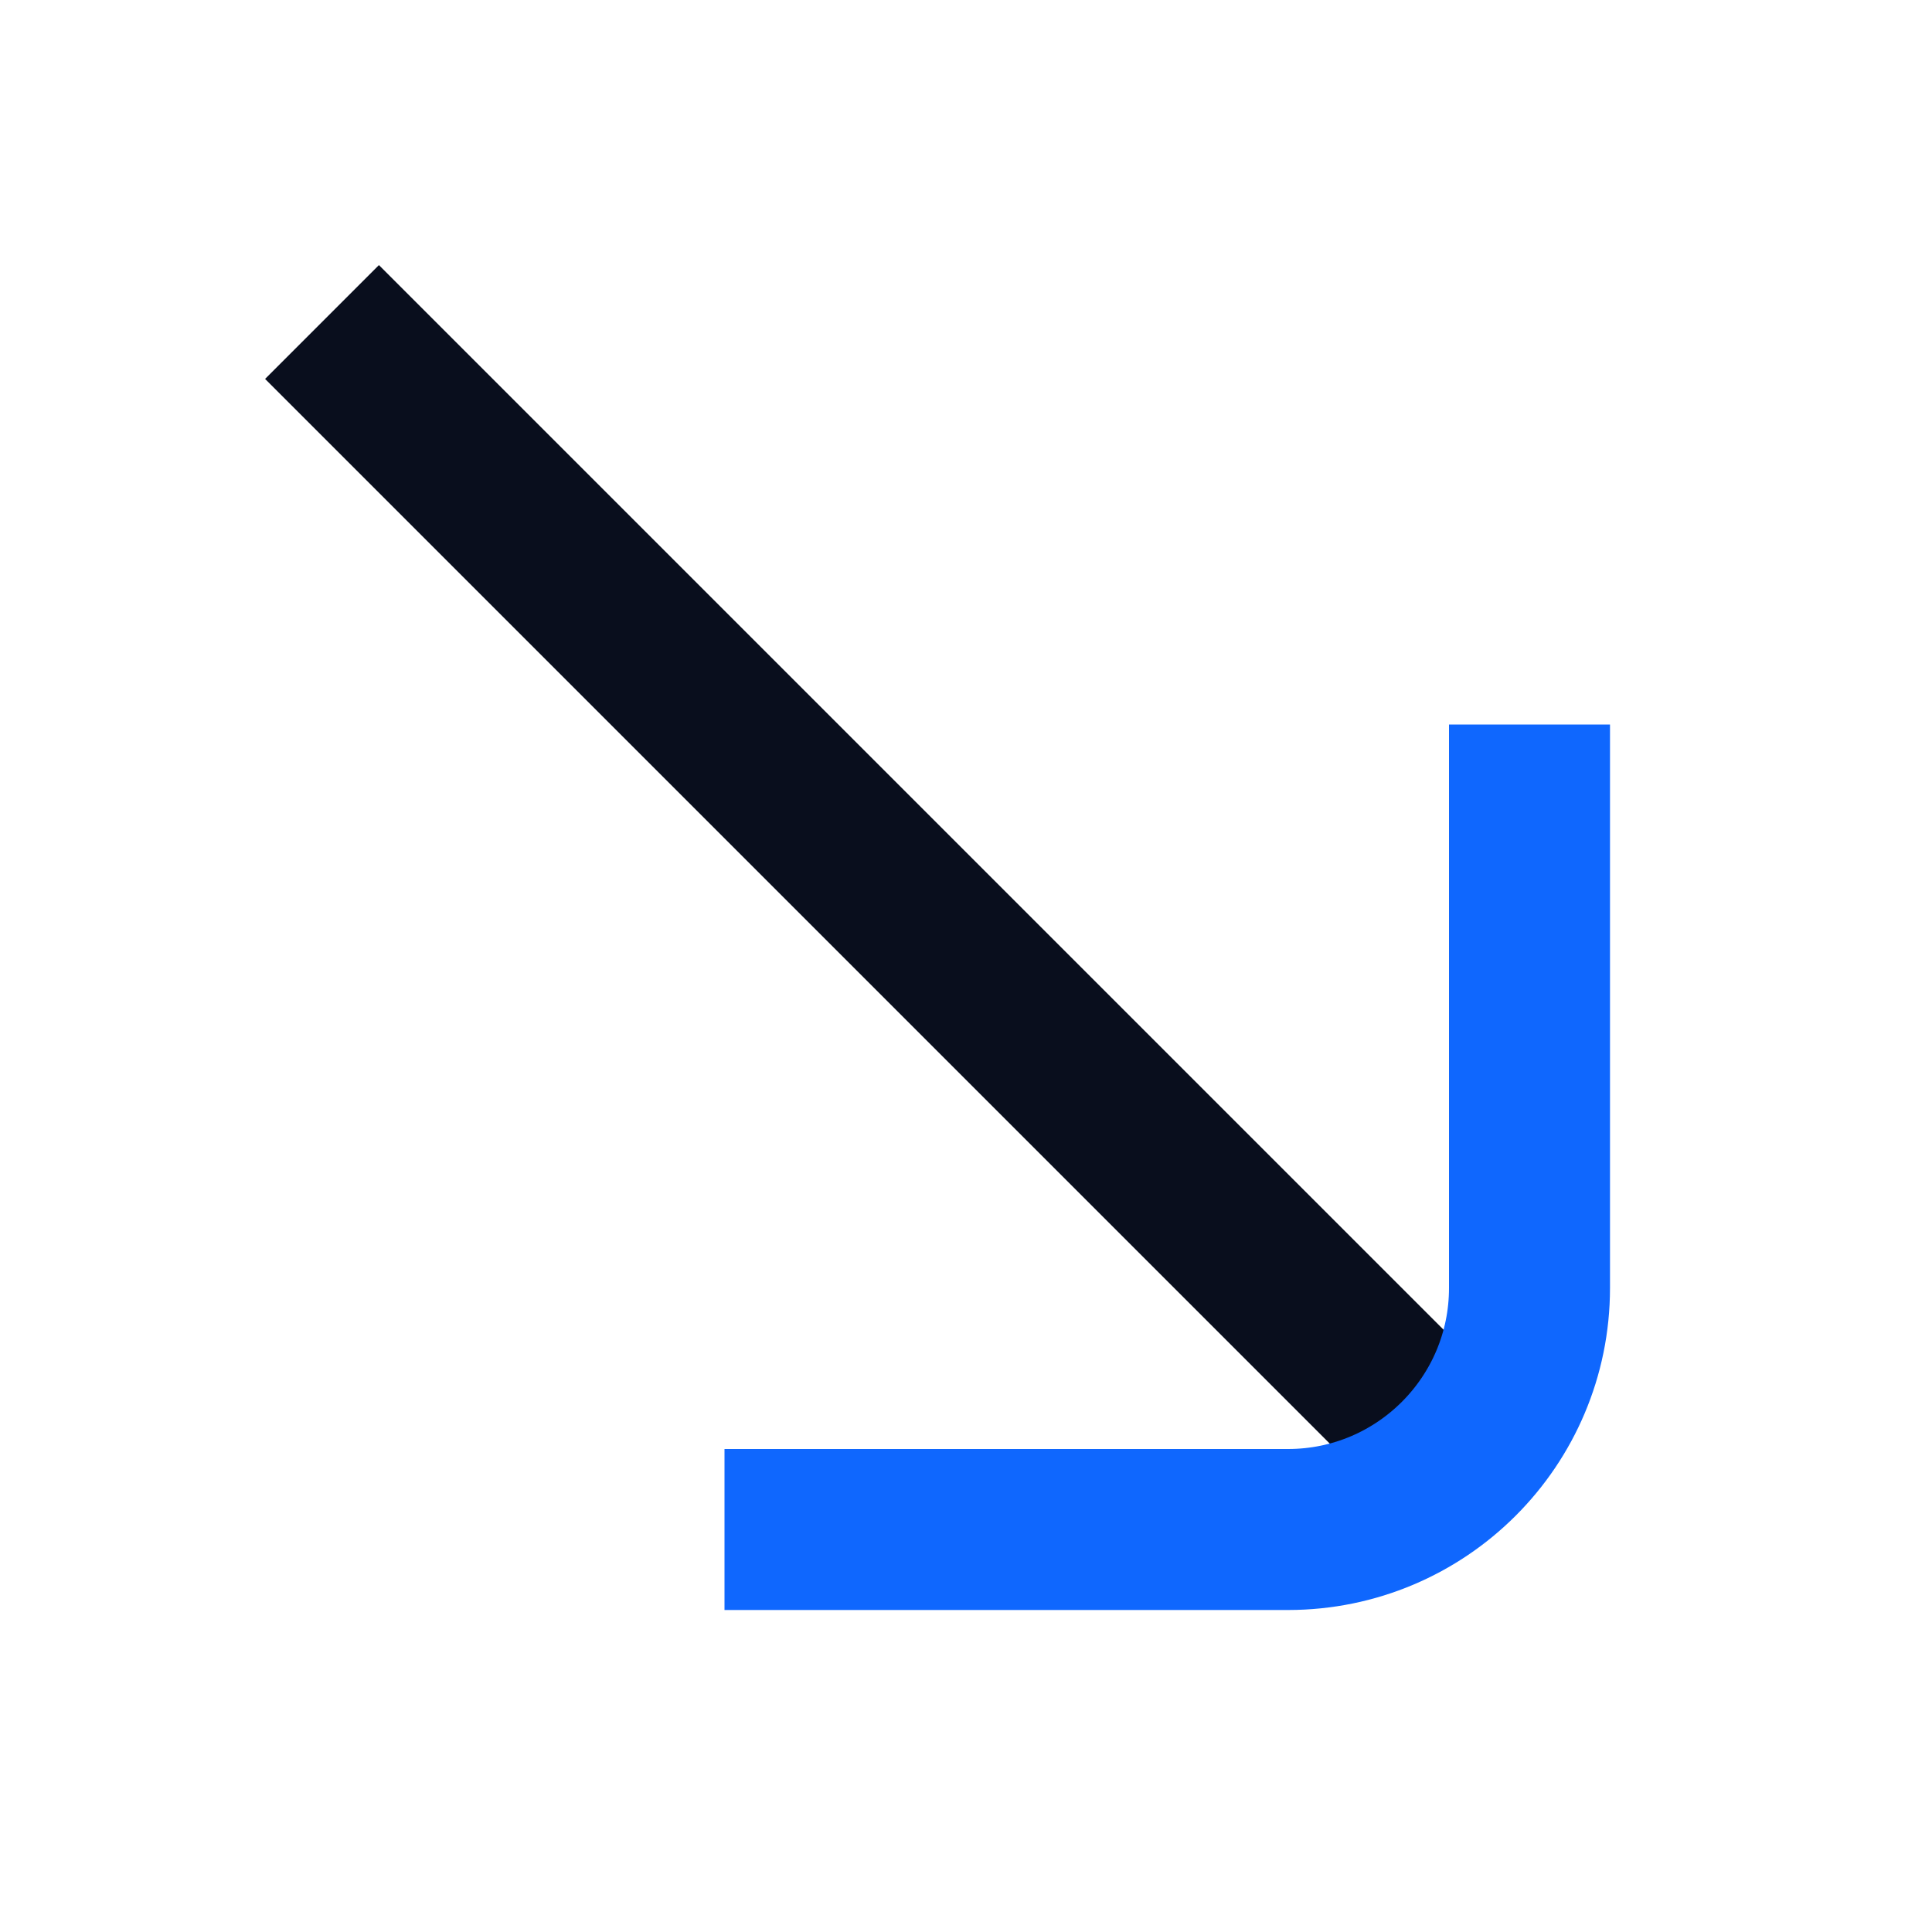 <svg width="24" height="24" viewBox="0 0 24 24" fill="none" xmlns="http://www.w3.org/2000/svg">
<path d="M18 18L4 4" stroke="#090E1D" stroke-width="2"/>
<path d="M19 9L19 16C19 17.657 17.657 19 16 19L9 19" stroke="#0F67FE" stroke-width="2"/>
</svg>
